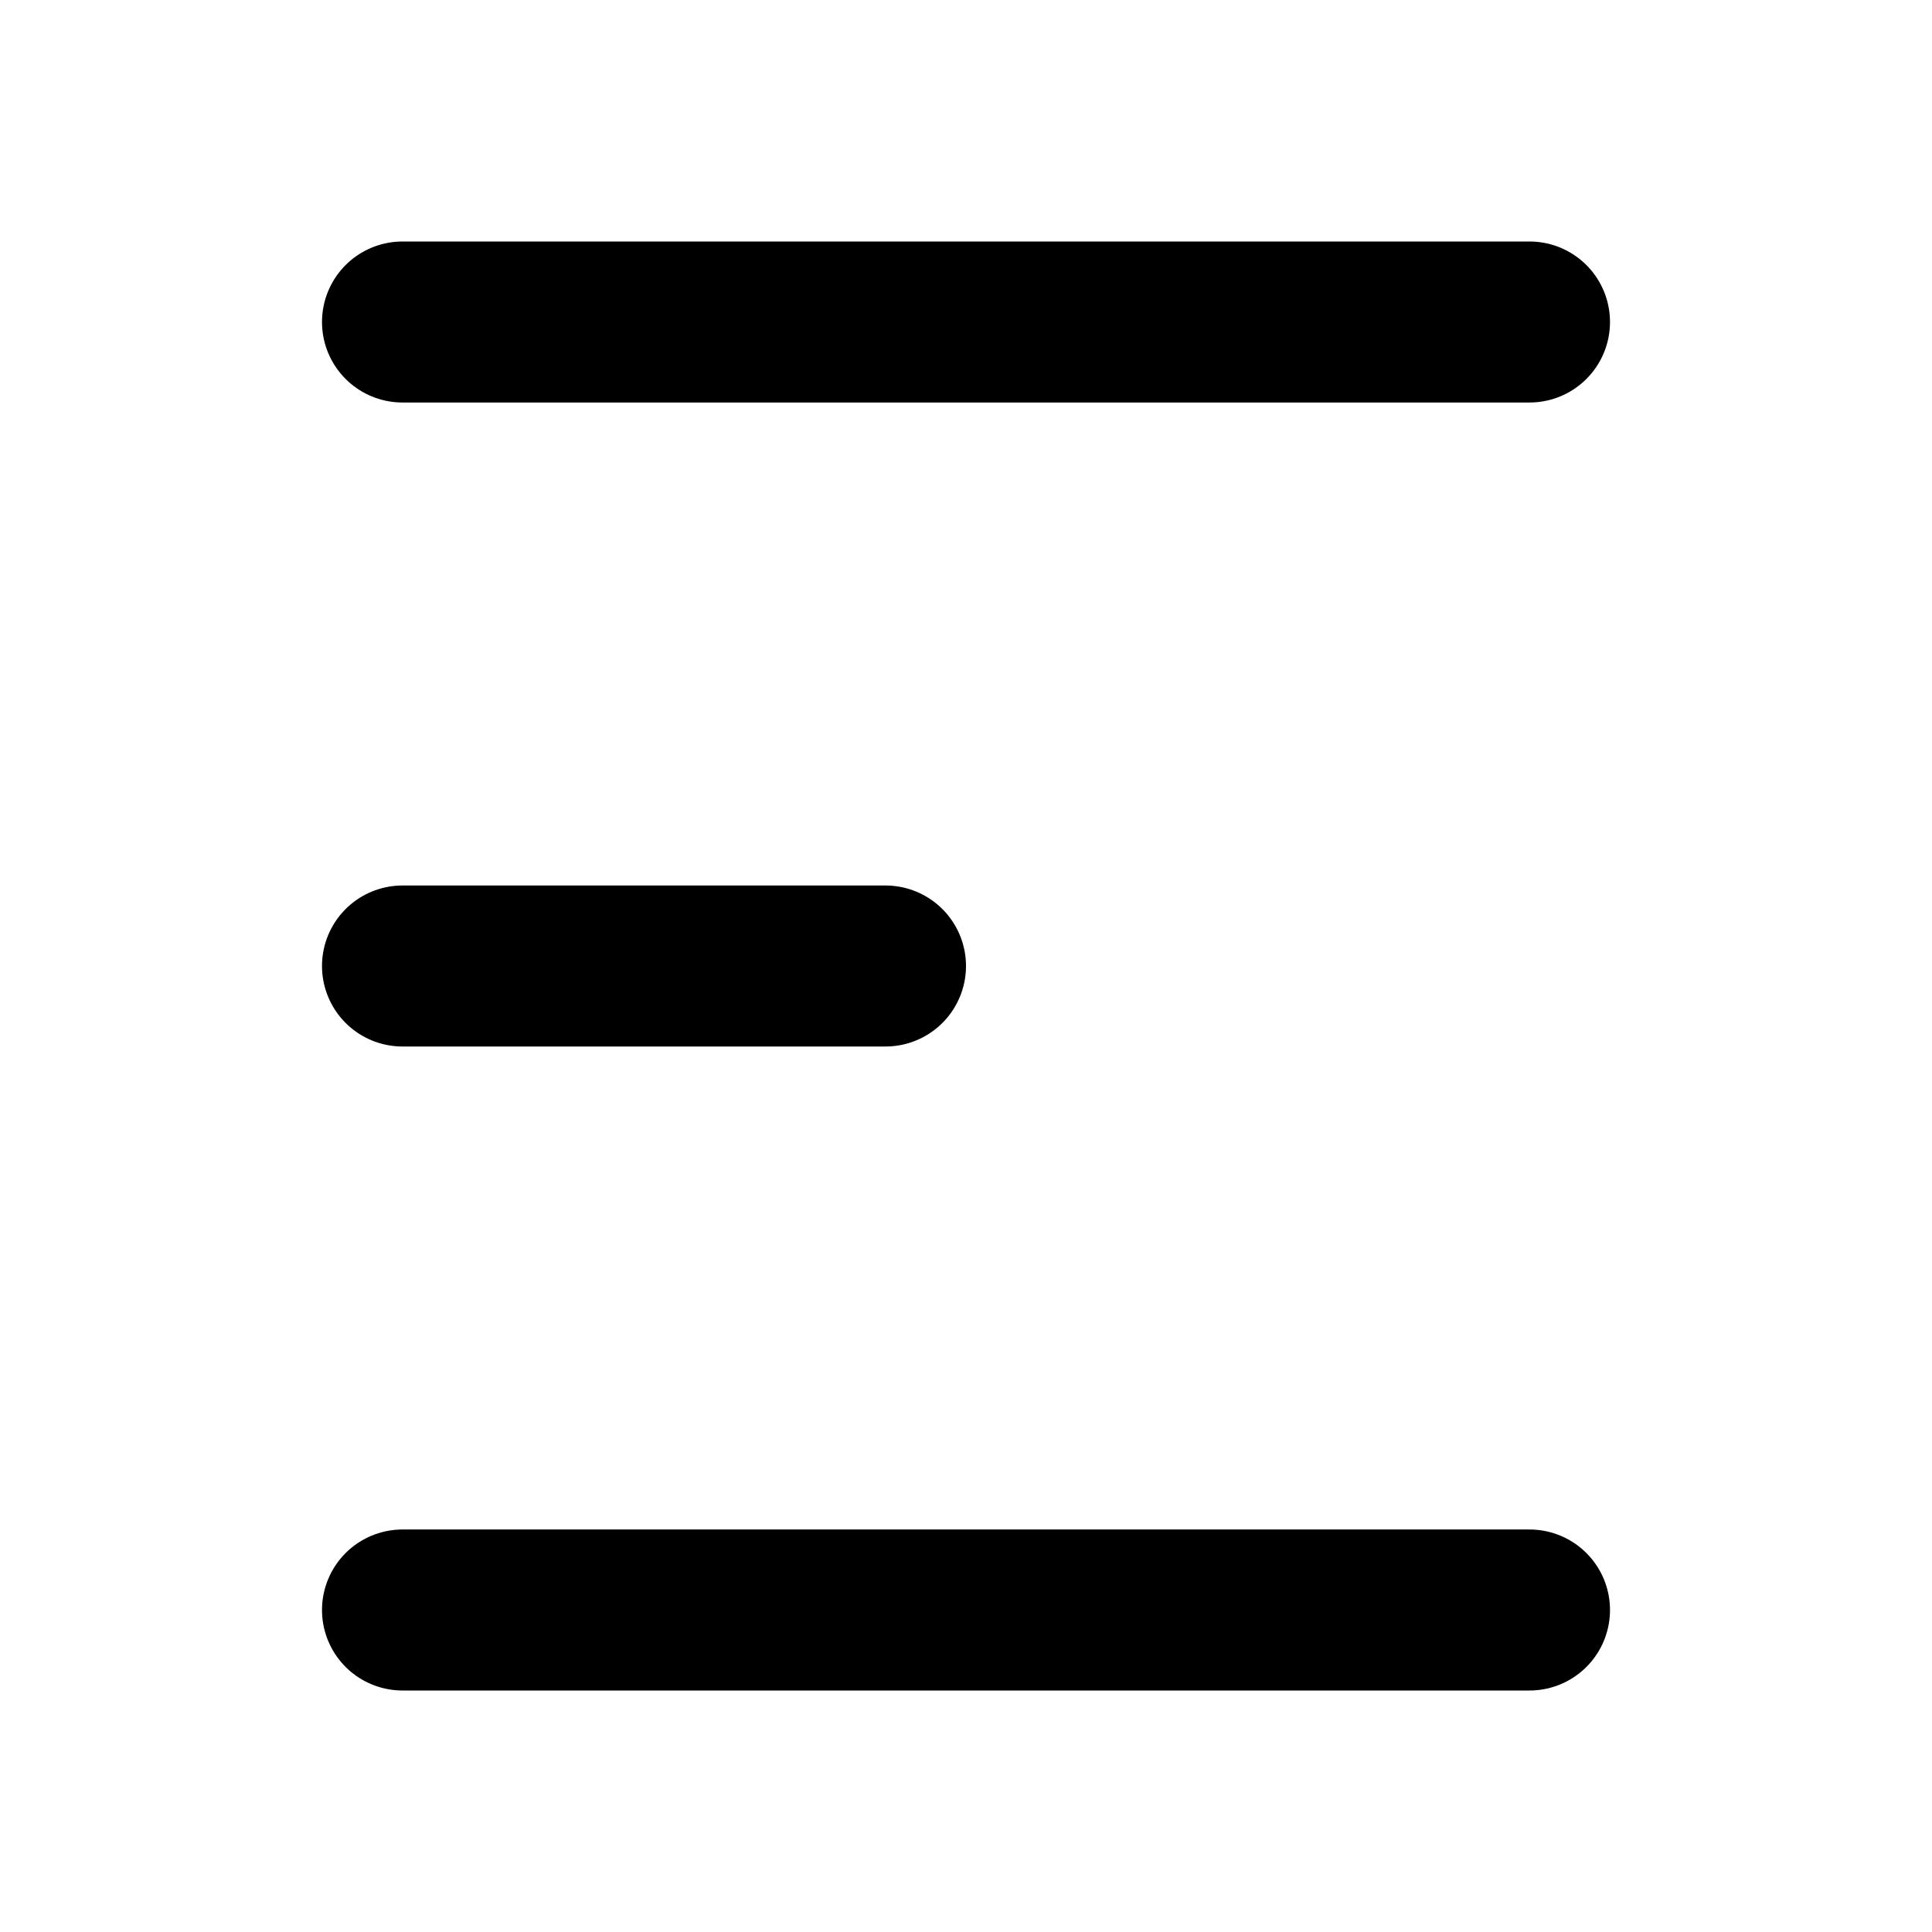 <?xml version="1.0" encoding="UTF-8"?>
<svg width="24px" height="24px" viewBox="0 0 24 24" version="1.1" xmlns="http://www.w3.org/2000/svg" xmlns:xlink="http://www.w3.org/1999/xlink">
    <!-- Generator: Sketch 51.2 (57519) - http://www.bohemiancoding.com/sketch -->
    <title>ic_drawer</title>
    <desc>Created with Sketch.</desc>
    <defs></defs>
    <g id="ic_drawer" stroke="none" stroke-width="1" fill="none" fill-rule="evenodd" stroke-linecap="round">
        <g id="drawer" stroke="#000000" stroke-width="2">
            <g transform="translate(5, 3)">
                <path d="M0,1 L14,1" id="Line"></path>
                <path d="M0,9 L6,9" id="Line"></path>
                <path d="M0,17 L14,17" id="Line"></path>
            </g>
        </g>
    </g>
</svg>